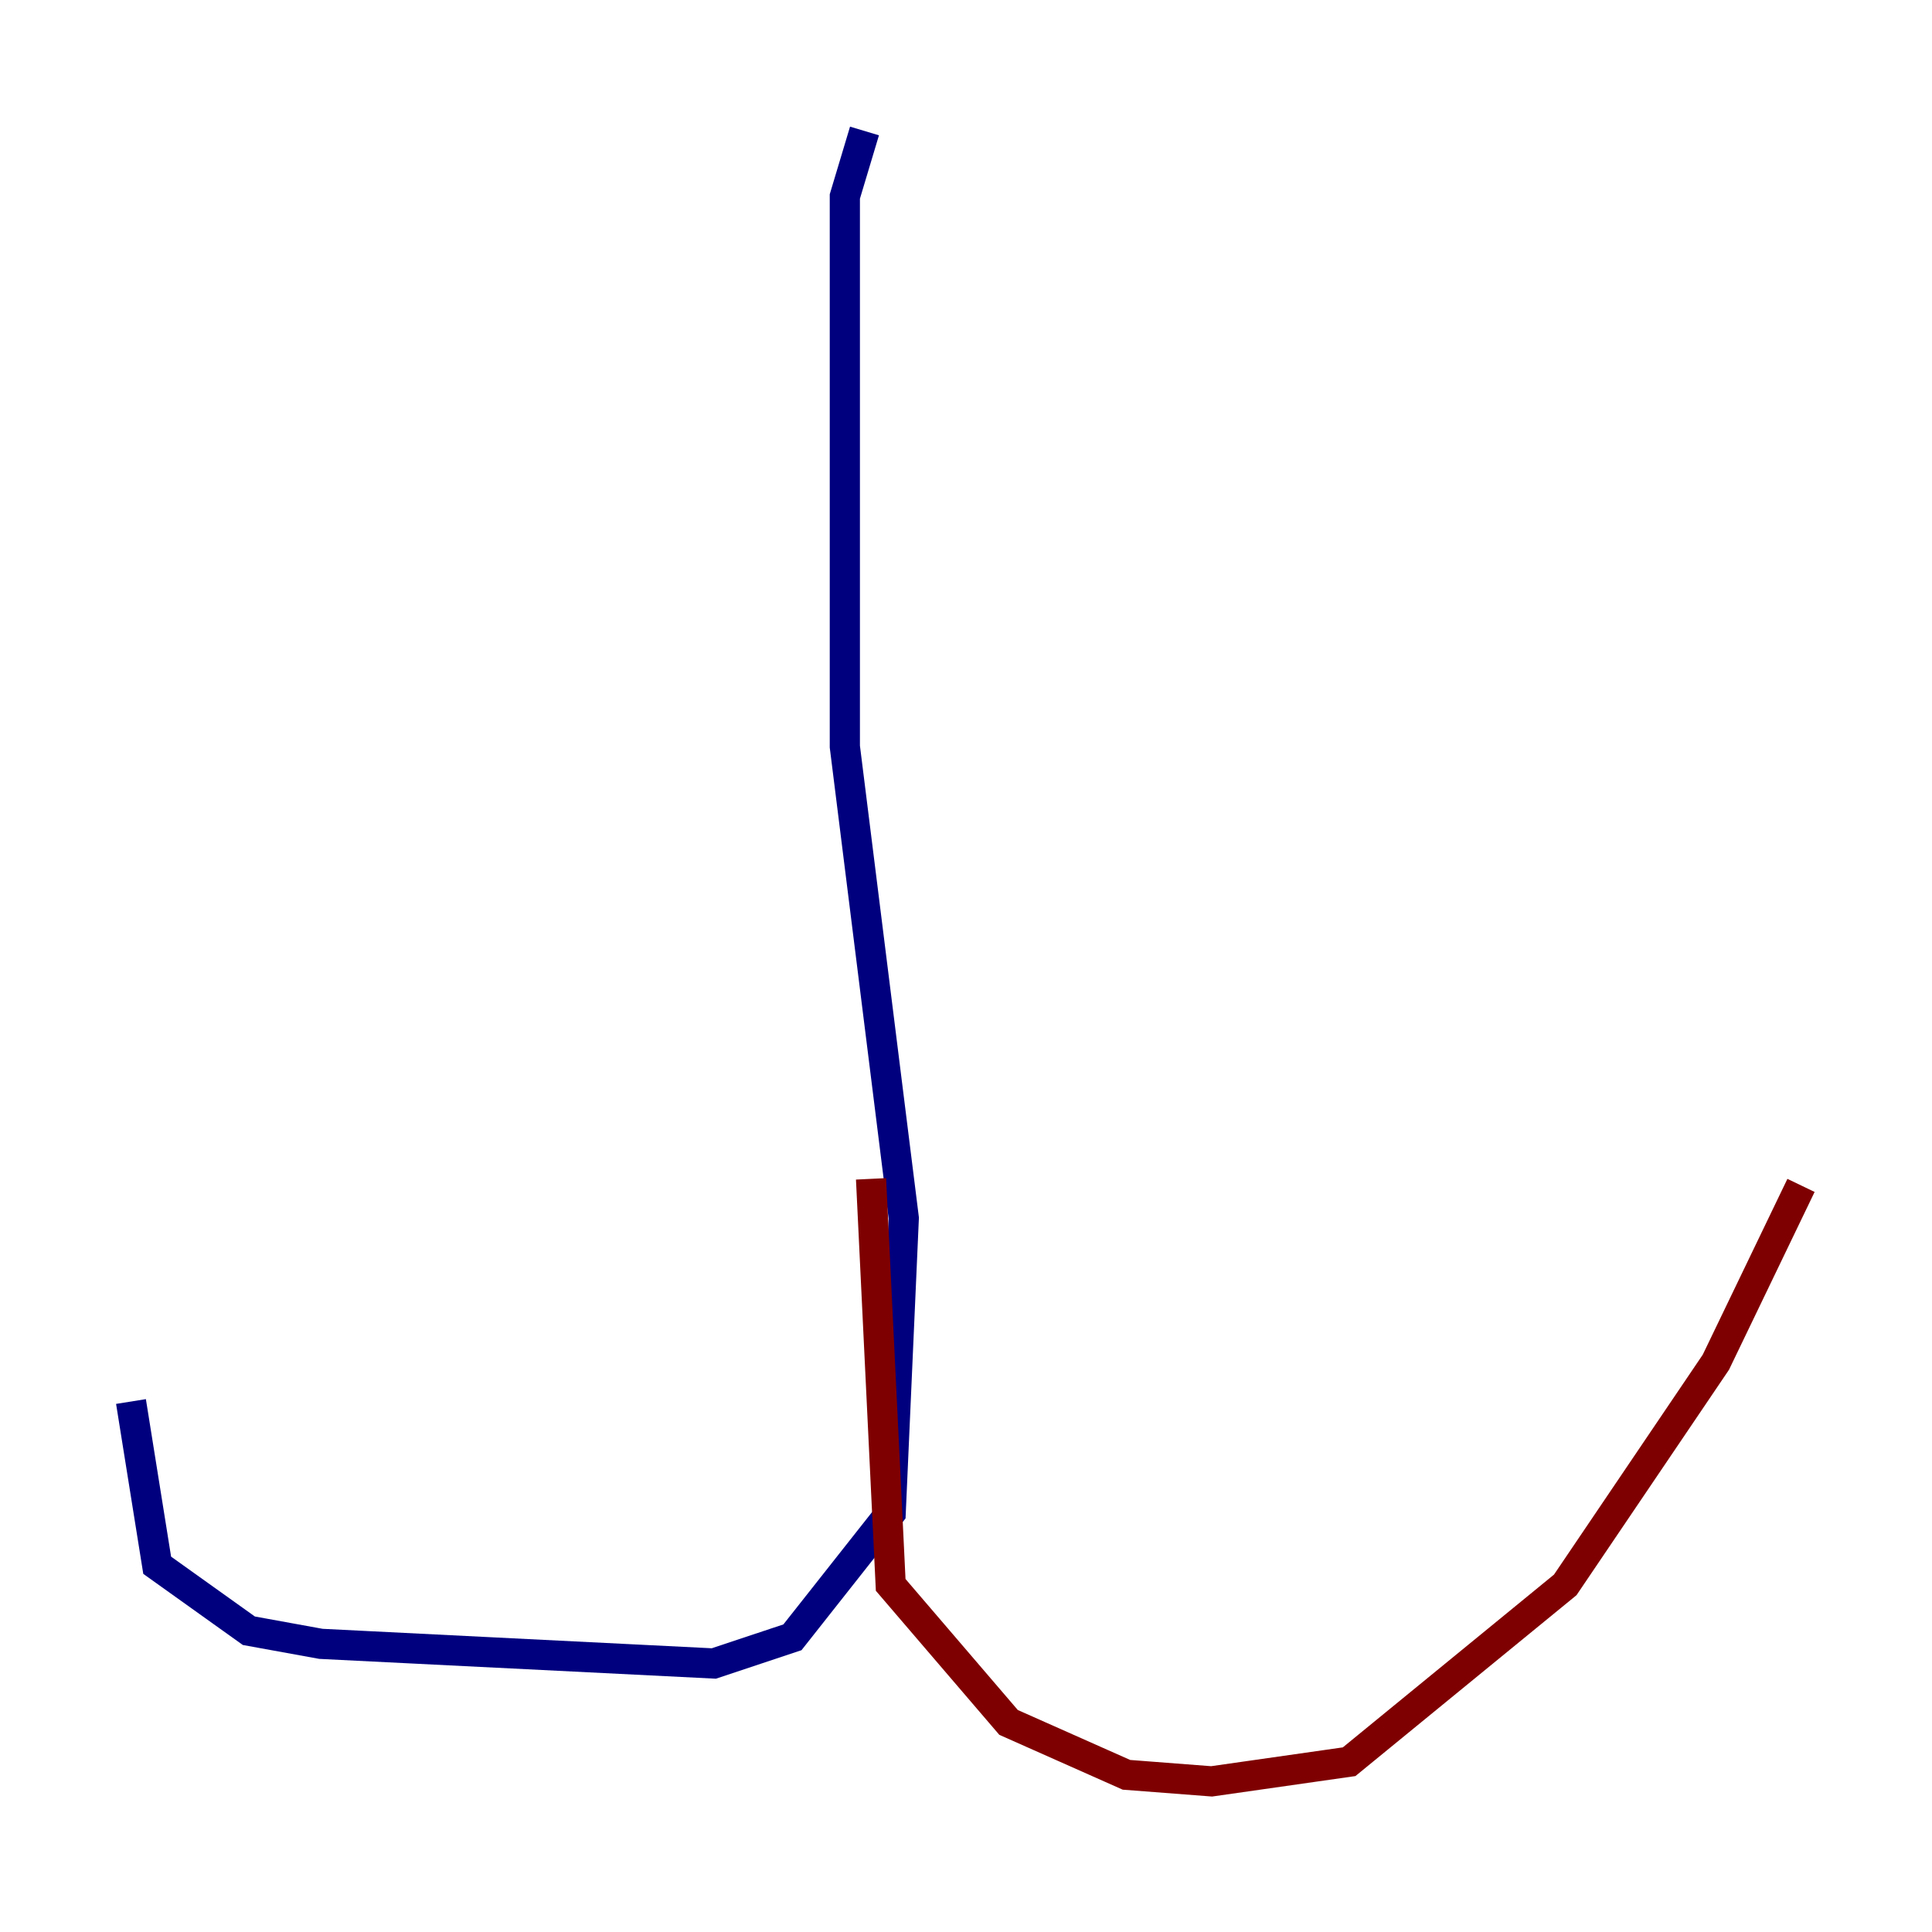 <?xml version="1.0" encoding="utf-8" ?>
<svg baseProfile="tiny" height="128" version="1.2" viewBox="0,0,128,128" width="128" xmlns="http://www.w3.org/2000/svg" xmlns:ev="http://www.w3.org/2001/xml-events" xmlns:xlink="http://www.w3.org/1999/xlink"><defs /><polyline fill="none" points="57.275,8.678 55.973,13.017 55.973,49.464 59.878,80.705 59.01,100.231 52.502,108.475 47.295,110.21 21.261,108.909 16.488,108.041 10.414,103.702 8.678,92.854" stroke="#00007f" stroke-width="2" /><polyline fill="none" points="57.709,78.102 59.01,105.003 66.82,114.115 74.63,117.586 80.271,118.02 89.383,116.719 103.702,105.003 113.681,90.251 119.322,78.536" stroke="#7f0000" stroke-width="2" /></svg>